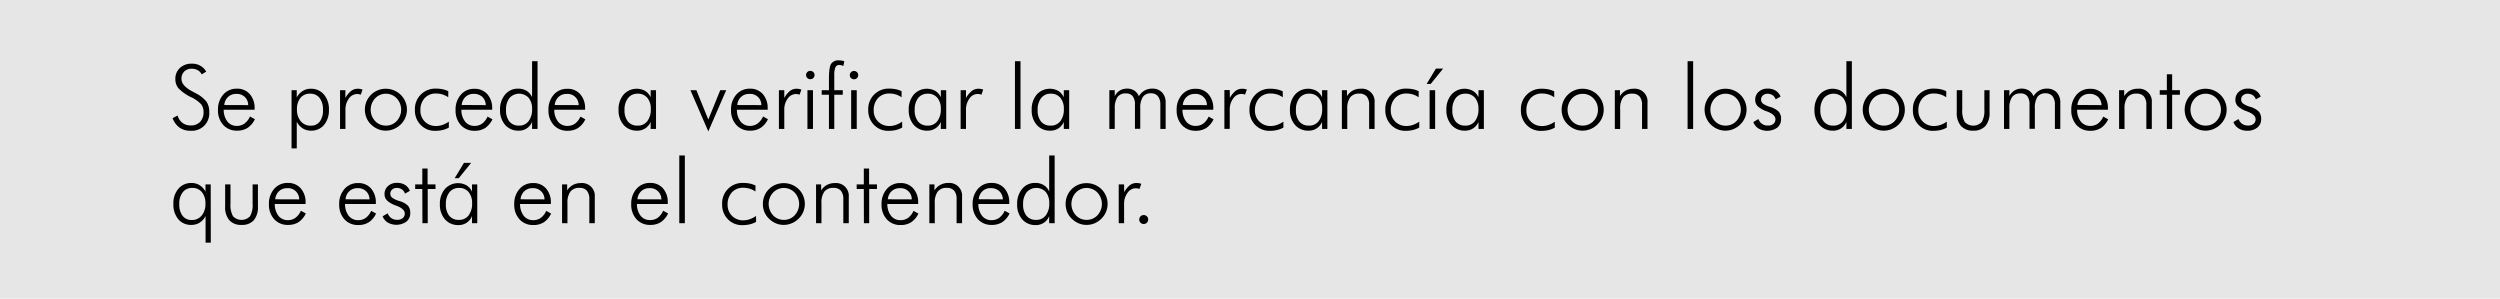 <svg id="fondos" xmlns="http://www.w3.org/2000/svg" viewBox="0 0 838.12 100.16"><defs><style>.cls-1{fill:#e6e6e6;}</style></defs><title>polfa3</title><rect class="cls-1" width="838.12" height="100.16"/><path d="M57.86,39.62l1.67-.89a4.7,4.7,0,0,0,1.62,2.45,4.46,4.46,0,0,0,2.76.87,4.18,4.18,0,0,0,3.18-1.2,4.64,4.64,0,0,0,1.15-3.32A4.18,4.18,0,0,0,67.47,35a10.67,10.67,0,0,0-3.31-2.37,14.94,14.94,0,0,1-4.3-3,4.75,4.75,0,0,1-1.07-3.14,4.85,4.85,0,0,1,1.54-3.72,5.69,5.69,0,0,1,4-1.43,5.58,5.58,0,0,1,2.8.68,5.06,5.06,0,0,1,2,2l-1.51.91a3.33,3.33,0,0,0-1.33-1.4,4,4,0,0,0-2-.49,3.44,3.44,0,0,0-2.52.93,3.4,3.4,0,0,0-.93,2.51q0,2.27,3.72,4.21l1,.54a10.78,10.78,0,0,1,3.66,2.85,6,6,0,0,1,.93,3.48,5.83,5.83,0,0,1-6.27,6.27,6.13,6.13,0,0,1-3.61-1A6.81,6.81,0,0,1,57.86,39.62Z"/><path d="M85.35,36.78H75a6.37,6.37,0,0,0,1.26,4,3.93,3.93,0,0,0,3.18,1.43A4.29,4.29,0,0,0,82,41.4a5.77,5.77,0,0,0,1.8-2.35l1.65.91A7.09,7.09,0,0,1,83,42.87a6.38,6.38,0,0,1-3.53.93,6,6,0,0,1-4.62-1.91,7.11,7.11,0,0,1-1.77-5,7.45,7.45,0,0,1,1.75-5.16,5.84,5.84,0,0,1,4.58-2,5.52,5.52,0,0,1,4.32,1.81,7,7,0,0,1,1.63,4.83Zm-2.14-1.54a3.72,3.72,0,0,0-4-3.75,3.84,3.84,0,0,0-2.74,1,4.09,4.09,0,0,0-1.28,2.72Z"/><path d="M97.74,49.76V30.23h1.74v2.43a5.69,5.69,0,0,1,2-2.16,5,5,0,0,1,2.69-.75,5.56,5.56,0,0,1,4.42,1.93,7.47,7.47,0,0,1,1.68,5.1,7.61,7.61,0,0,1-1.64,5.11,5.49,5.49,0,0,1-4.37,1.91,5.05,5.05,0,0,1-2.77-.76,5.55,5.55,0,0,1-2-2.22v8.94Zm10.53-12.95a6.16,6.16,0,0,0-1.15-4A3.83,3.83,0,0,0,104,31.41a4,4,0,0,0-3.26,1.39,5.79,5.79,0,0,0-1.18,3.85,5.91,5.91,0,0,0,1.27,4,4.17,4.17,0,0,0,3.34,1.48,3.65,3.65,0,0,0,3.06-1.4A6.18,6.18,0,0,0,108.27,36.81Z"/><path d="M115.77,32.84a8,8,0,0,1,2-2.39,3.64,3.64,0,0,1,2.23-.7,4.08,4.08,0,0,1,.77.07,5.51,5.51,0,0,1,.77.21l-.59,1.7a5.44,5.44,0,0,0-.61-.15,3.21,3.21,0,0,0-.6-.06,3.39,3.39,0,0,0-2.78,1.53,6.08,6.08,0,0,0-1.15,3.79v6.39H114v-13h1.8Z"/><path d="M129.32,43.8a6.62,6.62,0,0,1-2.67-.55,7.43,7.43,0,0,1-2.31-1.58,6.39,6.39,0,0,1-1.49-2.22,7.18,7.18,0,0,1,0-5.39,6.75,6.75,0,0,1,1.51-2.26,7,7,0,0,1,4.95-2.05,7.18,7.18,0,0,1,2.73.53,7.08,7.08,0,0,1,2.31,1.52,6.94,6.94,0,0,1,2.08,4.95,7,7,0,0,1-.53,2.68,6.79,6.79,0,0,1-1.52,2.24,7.22,7.22,0,0,1-2.34,1.58A6.9,6.9,0,0,1,129.32,43.8Zm.06-1.69A4.83,4.83,0,0,0,133,40.57a5.6,5.6,0,0,0,0-7.6,5,5,0,0,0-7.25,0,5.62,5.62,0,0,0,0,7.6A4.82,4.82,0,0,0,129.38,42.11Z"/><path d="M150.27,32.61a7,7,0,0,0-1.94-.95,7.09,7.09,0,0,0-2.11-.31,5,5,0,0,0-3.85,1.54A5.82,5.82,0,0,0,140.94,37a5.09,5.09,0,0,0,1.48,3.76,5.15,5.15,0,0,0,3.8,1.48,6.37,6.37,0,0,0,2.13-.37,8.1,8.1,0,0,0,2.12-1.1v2a8.2,8.2,0,0,1-2.11.82,10.81,10.81,0,0,1-2.47.27,6.52,6.52,0,0,1-4.88-2,6.86,6.86,0,0,1-1.91-5,6.81,6.81,0,0,1,7.15-7.15,10.41,10.41,0,0,1,2.21.23,7.38,7.38,0,0,1,1.84.65Z"/><path d="M165,36.78H154.68a6.25,6.25,0,0,0,1.26,4,3.92,3.92,0,0,0,3.17,1.43,4.25,4.25,0,0,0,2.52-.77,5.7,5.7,0,0,0,1.81-2.35l1.65.91a7.17,7.17,0,0,1-2.44,2.91,6.39,6.39,0,0,1-3.54.93,6,6,0,0,1-4.62-1.91,7.15,7.15,0,0,1-1.76-5,7.45,7.45,0,0,1,1.75-5.16,5.82,5.82,0,0,1,4.58-2,5.53,5.53,0,0,1,4.32,1.81A7,7,0,0,1,165,36.39Zm-2.14-1.54a4,4,0,0,0-1.18-2.77,4.07,4.07,0,0,0-2.86-1,3.84,3.84,0,0,0-2.74,1,4.15,4.15,0,0,0-1.29,2.72Z"/><path d="M178.38,43.23V40.85a4.67,4.67,0,0,1-4.53,2.95,5.72,5.72,0,0,1-4.5-1.92,7.34,7.34,0,0,1-1.71-5.07,7.56,7.56,0,0,1,1.68-5.09,5.49,5.49,0,0,1,4.36-2,5.37,5.37,0,0,1,2.84.72,4.83,4.83,0,0,1,1.86,2.14V20.52h1.83V43.23Zm-8.73-6.36a5.89,5.89,0,0,0,1.13,3.88A4,4,0,0,0,174,42.11a3.85,3.85,0,0,0,3.2-1.48,6.41,6.41,0,0,0,1.18-4.1,5.63,5.63,0,0,0-1.16-3.75,4.36,4.36,0,0,0-6.42.08A6.18,6.18,0,0,0,169.65,36.87Z"/><path d="M196.15,36.78H185.82a6.37,6.37,0,0,0,1.26,4,3.93,3.93,0,0,0,3.18,1.43,4.29,4.29,0,0,0,2.52-.77,5.77,5.77,0,0,0,1.8-2.35l1.65.91a7.09,7.09,0,0,1-2.44,2.91,6.38,6.38,0,0,1-3.53.93,6,6,0,0,1-4.62-1.91,7.11,7.11,0,0,1-1.77-5,7.45,7.45,0,0,1,1.75-5.16,5.84,5.84,0,0,1,4.58-2,5.5,5.5,0,0,1,4.32,1.81,7,7,0,0,1,1.63,4.83ZM194,35.24a3.72,3.72,0,0,0-4-3.75,3.84,3.84,0,0,0-2.74,1,4.09,4.09,0,0,0-1.28,2.72Z"/><path d="M218.13,43.23V40.85a4.74,4.74,0,0,1-4.55,2.95,5.74,5.74,0,0,1-4.51-1.92,7.33,7.33,0,0,1-1.7-5.07,7.56,7.56,0,0,1,1.68-5.09,5.89,5.89,0,0,1,7.22-1.25,4.83,4.83,0,0,1,1.86,2.14V30.23h1.8v13Zm-8.76-6.36a5.89,5.89,0,0,0,1.14,3.88,4,4,0,0,0,3.24,1.36A3.88,3.88,0,0,0,217,40.63a6.41,6.41,0,0,0,1.18-4.1A5.58,5.58,0,0,0,217,32.78a4,4,0,0,0-3.21-1.37,3.94,3.94,0,0,0-3.22,1.45A6.18,6.18,0,0,0,209.37,36.87Z"/><path d="M231.46,30.23h2l4,9.85,4-9.85h2l-6,13.83Z"/><path d="M257.38,36.78H247.05a6.37,6.37,0,0,0,1.26,4,3.93,3.93,0,0,0,3.18,1.43A4.29,4.29,0,0,0,254,41.4a5.77,5.77,0,0,0,1.8-2.35l1.65.91A7.09,7.09,0,0,1,255,42.87a6.38,6.38,0,0,1-3.53.93,6,6,0,0,1-4.62-1.91,7.11,7.11,0,0,1-1.77-5,7.45,7.45,0,0,1,1.75-5.16,5.84,5.84,0,0,1,4.58-2,5.5,5.5,0,0,1,4.32,1.81,7,7,0,0,1,1.63,4.83Zm-2.14-1.54a3.72,3.72,0,0,0-4.05-3.75,3.84,3.84,0,0,0-2.74,1,4.09,4.09,0,0,0-1.28,2.72Z"/><path d="M262.93,32.84a8,8,0,0,1,1.95-2.39,3.69,3.69,0,0,1,2.24-.7,4.08,4.08,0,0,1,.77.07,5.91,5.91,0,0,1,.77.21l-.59,1.7a6,6,0,0,0-.61-.15,3.23,3.23,0,0,0-.61-.06,3.38,3.38,0,0,0-2.77,1.53,6.08,6.08,0,0,0-1.15,3.79v6.39h-1.8v-13h1.8Z"/><path d="M270.24,25.16a1.29,1.29,0,0,1,.41-1,1.34,1.34,0,0,1,1-.4,1.37,1.37,0,0,1,1,.4,1.3,1.3,0,0,1,.42,1,1.34,1.34,0,0,1-.41,1,1.46,1.46,0,0,1-2,0A1.33,1.33,0,0,1,270.24,25.16Zm.45,18.07v-13h1.86v13Z"/><path d="M277.9,43.23V31.77h-2.43V30.23h2.43V26.48c0-2.6.24-4.3.73-5.07a2.91,2.91,0,0,1,2.68-1.17,5.43,5.43,0,0,1,.92.08,5,5,0,0,1,.83.23l-.34,1.58a4.47,4.47,0,0,0-.68-.26,2.37,2.37,0,0,0-.61-.09,1.39,1.39,0,0,0-1.35.76,6.69,6.69,0,0,0-.39,2.77v4.92h2.85v1.54h-2.85V43.23Z"/><path d="M284.9,25.16a1.38,1.38,0,0,1,1.39-1.37,1.37,1.37,0,0,1,1,.4,1.3,1.3,0,0,1,.42,1,1.37,1.37,0,0,1-.4,1,1.4,1.4,0,0,1-1,.39,1.37,1.37,0,0,1-1-.39A1.33,1.33,0,0,1,284.9,25.16Zm.45,18.07v-13h1.87v13Z"/><path d="M302.24,32.61a6.94,6.94,0,0,0-1.93-.95,7.14,7.14,0,0,0-2.11-.31,5,5,0,0,0-3.85,1.54A5.82,5.82,0,0,0,292.91,37a5.09,5.09,0,0,0,1.49,3.76,5.15,5.15,0,0,0,3.8,1.48,6.41,6.41,0,0,0,2.13-.37,8.1,8.1,0,0,0,2.12-1.1v2a8.35,8.35,0,0,1-2.11.82,10.9,10.9,0,0,1-2.48.27,6.52,6.52,0,0,1-4.87-2,6.86,6.86,0,0,1-1.91-5,6.81,6.81,0,0,1,7.15-7.15,10.41,10.41,0,0,1,2.21.23,7.3,7.3,0,0,1,1.83.65Z"/><path d="M315.41,43.23V40.85a4.74,4.74,0,0,1-4.55,2.95,5.74,5.74,0,0,1-4.51-1.92,7.38,7.38,0,0,1-1.7-5.07,7.56,7.56,0,0,1,1.68-5.09,5.89,5.89,0,0,1,7.22-1.25,4.83,4.83,0,0,1,1.86,2.14V30.23h1.81v13Zm-8.76-6.36a5.89,5.89,0,0,0,1.14,3.88A4,4,0,0,0,311,42.11a3.88,3.88,0,0,0,3.23-1.48,6.41,6.41,0,0,0,1.18-4.1,5.58,5.58,0,0,0-1.17-3.75,4,4,0,0,0-3.21-1.37,3.94,3.94,0,0,0-3.22,1.45A6.18,6.18,0,0,0,306.65,36.87Z"/><path d="M323.85,32.84a8.13,8.13,0,0,1,2-2.39,3.66,3.66,0,0,1,2.23-.7,4.08,4.08,0,0,1,.77.07,5.51,5.51,0,0,1,.77.21l-.59,1.7a5.84,5.84,0,0,0-.6-.15A3.27,3.27,0,0,0,325,33.05a6.08,6.08,0,0,0-1.15,3.79v6.39h-1.8v-13h1.8Z"/><path d="M342.12,43.23h-1.86V20.52h1.86Z"/><path d="M356.63,43.23V40.85a4.74,4.74,0,0,1-4.55,2.95,5.74,5.74,0,0,1-4.51-1.92,7.38,7.38,0,0,1-1.7-5.07,7.56,7.56,0,0,1,1.68-5.09,5.89,5.89,0,0,1,7.22-1.25,4.83,4.83,0,0,1,1.86,2.14V30.23h1.81v13Zm-8.76-6.36A5.89,5.89,0,0,0,349,40.75a4,4,0,0,0,3.24,1.36,3.88,3.88,0,0,0,3.23-1.48,6.41,6.41,0,0,0,1.18-4.1,5.58,5.58,0,0,0-1.17-3.75,4,4,0,0,0-3.21-1.37,3.94,3.94,0,0,0-3.22,1.45A6.18,6.18,0,0,0,347.87,36.87Z"/><path d="M373.71,43.23h-1.8v-13h1.8v2a4.72,4.72,0,0,1,1.7-1.88,4.61,4.61,0,0,1,2.44-.64,4.4,4.4,0,0,1,2.42.65,4.16,4.16,0,0,1,1.54,1.91,5.24,5.24,0,0,1,1.91-1.92,5.19,5.19,0,0,1,2.62-.64A4.27,4.27,0,0,1,389.59,31a4.81,4.81,0,0,1,1.19,3.44v8.79H389V35.16a4.48,4.48,0,0,0-.79-2.88,2.83,2.83,0,0,0-2.33-1,3.13,3.13,0,0,0-2.73,1.21,6.65,6.65,0,0,0-.88,3.86v6.84h-1.78V35.16a4.62,4.62,0,0,0-.75-2.92,2.79,2.79,0,0,0-2.31-.92,3.22,3.22,0,0,0-2.8,1.23,6.55,6.55,0,0,0-.9,3.84Z"/><path d="M406.75,36.78H396.42a6.37,6.37,0,0,0,1.26,4,3.93,3.93,0,0,0,3.18,1.43,4.29,4.29,0,0,0,2.52-.77,5.77,5.77,0,0,0,1.8-2.35l1.65.91a7.09,7.09,0,0,1-2.44,2.91,6.38,6.38,0,0,1-3.53.93,6,6,0,0,1-4.62-1.91,7.11,7.11,0,0,1-1.77-5,7.45,7.45,0,0,1,1.75-5.16,5.84,5.84,0,0,1,4.58-2,5.5,5.5,0,0,1,4.32,1.81,7,7,0,0,1,1.63,4.83Zm-2.14-1.54a3.72,3.72,0,0,0-4.05-3.75,3.86,3.86,0,0,0-2.74,1,4.09,4.09,0,0,0-1.28,2.72Z"/><path d="M412.3,32.84a8,8,0,0,1,1.95-2.39,3.69,3.69,0,0,1,2.24-.7,4.08,4.08,0,0,1,.77.07A5.51,5.51,0,0,1,418,30l-.59,1.7a6,6,0,0,0-.61-.15,3.23,3.23,0,0,0-.61-.06,3.38,3.38,0,0,0-2.77,1.53,6.08,6.08,0,0,0-1.15,3.79v6.39h-1.8v-13h1.8Z"/><path d="M430.05,32.61a6.94,6.94,0,0,0-1.93-.95,7.19,7.19,0,0,0-2.11-.31,5,5,0,0,0-3.85,1.54A5.82,5.82,0,0,0,420.72,37a5.09,5.09,0,0,0,1.49,3.76,5.15,5.15,0,0,0,3.8,1.48,6.46,6.46,0,0,0,2.13-.37,8.26,8.26,0,0,0,2.12-1.1v2a8.35,8.35,0,0,1-2.11.82,10.9,10.9,0,0,1-2.48.27,6.54,6.54,0,0,1-4.88-2,6.86,6.86,0,0,1-1.9-5A6.79,6.79,0,0,1,426,29.75a10.31,10.31,0,0,1,2.2.23,7.38,7.38,0,0,1,1.84.65Z"/><path d="M443.22,43.23V40.85a4.74,4.74,0,0,1-4.55,2.95,5.74,5.74,0,0,1-4.51-1.92,7.34,7.34,0,0,1-1.71-5.07,7.57,7.57,0,0,1,1.69-5.09,5.88,5.88,0,0,1,7.21-1.25,4.79,4.79,0,0,1,1.87,2.14V30.23H445v13Zm-8.76-6.36a5.89,5.89,0,0,0,1.14,3.88,4,4,0,0,0,3.24,1.36,3.9,3.9,0,0,0,3.23-1.48,6.41,6.41,0,0,0,1.18-4.1,5.58,5.58,0,0,0-1.17-3.75,4,4,0,0,0-3.21-1.37,3.92,3.92,0,0,0-3.22,1.45A6.18,6.18,0,0,0,434.46,36.87Z"/><path d="M449.86,43.23v-13h1.71v2a5.32,5.32,0,0,1,1.94-1.87,5.54,5.54,0,0,1,2.65-.62,4.27,4.27,0,0,1,4.67,4.66v8.82H459v-8a4.3,4.3,0,0,0-.82-2.89,3.12,3.12,0,0,0-2.51-.94,3.65,3.65,0,0,0-3,1.22,6.14,6.14,0,0,0-1,3.84v6.79Z"/><path d="M475.59,32.61a6.94,6.94,0,0,0-1.93-.95,7.14,7.14,0,0,0-2.11-.31,5,5,0,0,0-3.85,1.54A5.82,5.82,0,0,0,466.26,37a5.09,5.09,0,0,0,1.49,3.76,5.15,5.15,0,0,0,3.8,1.48,6.41,6.41,0,0,0,2.13-.37,8.1,8.1,0,0,0,2.12-1.1v2a8.35,8.35,0,0,1-2.11.82,10.9,10.9,0,0,1-2.48.27,6.52,6.52,0,0,1-4.87-2,6.86,6.86,0,0,1-1.91-5,6.81,6.81,0,0,1,7.15-7.15,10.41,10.41,0,0,1,2.21.23,7.3,7.3,0,0,1,1.83.65Z"/><path d="M478.27,28.14,481.39,23h2.41l-4.15,5.13Zm1,15.09v-13h1.86v13Z"/><path d="M495.66,43.23V40.85a4.74,4.74,0,0,1-4.55,2.95,5.74,5.74,0,0,1-4.51-1.92,7.33,7.33,0,0,1-1.7-5.07,7.56,7.56,0,0,1,1.68-5.09,5.88,5.88,0,0,1,7.21-1.25,4.79,4.79,0,0,1,1.87,2.14V30.23h1.8v13Zm-8.76-6.36A5.89,5.89,0,0,0,488,40.75a4,4,0,0,0,3.24,1.36,3.88,3.88,0,0,0,3.23-1.48,6.41,6.41,0,0,0,1.18-4.1,5.58,5.58,0,0,0-1.17-3.75,4,4,0,0,0-3.21-1.37,3.92,3.92,0,0,0-3.22,1.45A6.18,6.18,0,0,0,486.9,36.87Z"/><path d="M521.05,32.61a7,7,0,0,0-1.94-.95,7.07,7.07,0,0,0-2.1-.31,5,5,0,0,0-3.86,1.54A5.86,5.86,0,0,0,511.72,37a5.09,5.09,0,0,0,1.48,3.76A5.15,5.15,0,0,0,517,42.26a6.46,6.46,0,0,0,2.13-.37,8.21,8.21,0,0,0,2.11-1.1v2a8.06,8.06,0,0,1-2.11.82,10.81,10.81,0,0,1-2.47.27,6.54,6.54,0,0,1-4.88-2,6.86,6.86,0,0,1-1.9-5A6.79,6.79,0,0,1,517,29.75a10.34,10.34,0,0,1,2.21.23,7.38,7.38,0,0,1,1.84.65Z"/><path d="M530.53,43.8a6.62,6.62,0,0,1-2.67-.55,7.43,7.43,0,0,1-2.31-1.58,6.42,6.42,0,0,1-1.5-2.22,7.13,7.13,0,0,1-.51-2.7,6.8,6.8,0,0,1,.53-2.69,6.87,6.87,0,0,1,1.5-2.26,7.06,7.06,0,0,1,2.28-1.52,6.93,6.93,0,0,1,2.68-.53,7.25,7.25,0,0,1,2.73.53,7,7,0,0,1,2.3,1.52,6.85,6.85,0,0,1,1.55,2.27,6.78,6.78,0,0,1,.53,2.68,7,7,0,0,1-.52,2.68,6.67,6.67,0,0,1-1.53,2.24,7.18,7.18,0,0,1-2.33,1.58A7,7,0,0,1,530.53,43.8Zm.05-1.69a4.84,4.84,0,0,0,3.63-1.54,5.26,5.26,0,0,0,1.49-3.79A5.32,5.32,0,0,0,534.22,33a4.88,4.88,0,0,0-3.64-1.54A4.83,4.83,0,0,0,527,33a5.62,5.62,0,0,0,0,7.6A4.79,4.79,0,0,0,530.58,42.11Z"/><path d="M541.37,43.23v-13h1.71v2A5.32,5.32,0,0,1,545,30.37a5.53,5.53,0,0,1,2.64-.62,4.27,4.27,0,0,1,4.68,4.66v8.82h-1.83v-8a4.35,4.35,0,0,0-.82-2.89,3.13,3.13,0,0,0-2.51-.94,3.63,3.63,0,0,0-3,1.22,6.14,6.14,0,0,0-1,3.84v6.79Z"/><path d="M567.62,43.23h-1.86V20.52h1.86Z"/><path d="M578.44,43.8a6.62,6.62,0,0,1-2.67-.55,7.55,7.55,0,0,1-2.31-1.58A6.53,6.53,0,0,1,572,39.45a7,7,0,0,1,6.47-9.7,7.18,7.18,0,0,1,2.73.53A7,7,0,0,1,585,39.43a6.79,6.79,0,0,1-1.52,2.24,7.12,7.12,0,0,1-2.34,1.58A6.9,6.9,0,0,1,578.44,43.8Zm.06-1.69a4.85,4.85,0,0,0,3.63-1.54,5.62,5.62,0,0,0,0-7.6,5,5,0,0,0-7.25,0,5.62,5.62,0,0,0,0,7.6A4.82,4.82,0,0,0,578.5,42.11Z"/><path d="M587.8,40.91l1.72-1a3.19,3.19,0,0,0,3.2,2.18,2.74,2.74,0,0,0,1.82-.57,2,2,0,0,0,.67-1.55c0-1-.88-1.84-2.65-2.54l-.44-.17a8.37,8.37,0,0,1-2.87-1.66,3,3,0,0,1-.82-2.12,3.52,3.52,0,0,1,1.17-2.72,4.38,4.38,0,0,1,3-1.06,5,5,0,0,1,2.69.69,4,4,0,0,1,1.63,2l-1.66.92a2.64,2.64,0,0,0-1-1.4,3.11,3.11,0,0,0-1.76-.48A2.25,2.25,0,0,0,591,32a1.81,1.81,0,0,0-.61,1.37,1.68,1.68,0,0,0,.61,1.34,8.09,8.09,0,0,0,2.49,1.15,6.66,6.66,0,0,1,2.87,1.63,3.64,3.64,0,0,1,.74,2.43,3.54,3.54,0,0,1-1.27,2.86,5.89,5.89,0,0,1-6.28.31A4.23,4.23,0,0,1,587.8,40.91Z"/><path d="M619,43.23V40.85a4.67,4.67,0,0,1-4.52,2.95A5.74,5.74,0,0,1,610,41.88a7.33,7.33,0,0,1-1.7-5.07A7.56,7.56,0,0,1,610,31.72a5.86,5.86,0,0,1,7.2-1.25A4.87,4.87,0,0,1,619,32.61V20.52h1.83V43.23Zm-8.73-6.36a5.89,5.89,0,0,0,1.14,3.88,4,4,0,0,0,3.24,1.36,3.86,3.86,0,0,0,3.21-1.48,6.47,6.47,0,0,0,1.17-4.1,5.57,5.57,0,0,0-1.16-3.75,4.35,4.35,0,0,0-6.41.08A6.18,6.18,0,0,0,610.27,36.87Z"/><path d="M631.51,43.8a6.57,6.57,0,0,1-2.66-.55,7.47,7.47,0,0,1-2.32-1.58A6.53,6.53,0,0,1,625,39.45a7.13,7.13,0,0,1-.52-2.7,7,7,0,0,1,.53-2.69,7,7,0,0,1,6.46-4.31,7.18,7.18,0,0,1,2.73.53,6.93,6.93,0,0,1,4.39,6.47,6.83,6.83,0,0,1-2,4.92,7.12,7.12,0,0,1-2.34,1.58A6.9,6.9,0,0,1,631.51,43.8Zm.06-1.69a4.85,4.85,0,0,0,3.63-1.54,5.62,5.62,0,0,0,0-7.6A5,5,0,0,0,628,33a5.62,5.62,0,0,0,0,7.6A4.82,4.82,0,0,0,631.57,42.11Z"/><path d="M652.46,32.61a7.07,7.07,0,0,0-1.93-.95,7.19,7.19,0,0,0-2.11-.31,5,5,0,0,0-3.86,1.54A5.86,5.86,0,0,0,643.13,37a5.06,5.06,0,0,0,1.49,3.76,5.13,5.13,0,0,0,3.8,1.48,6.46,6.46,0,0,0,2.13-.37,8.05,8.05,0,0,0,2.11-1.1v2a8.13,8.13,0,0,1-2.1.82,11,11,0,0,1-2.48.27,6.54,6.54,0,0,1-4.88-2,6.86,6.86,0,0,1-1.9-5,6.79,6.79,0,0,1,7.15-7.15,10.31,10.31,0,0,1,2.2.23,7.38,7.38,0,0,1,1.84.65Z"/><path d="M657.84,30.23v6.49a7.67,7.67,0,0,0,.84,4.18,3.94,3.94,0,0,0,5.7,0,7.44,7.44,0,0,0,.87-4.16V30.23H667v7.42a6.68,6.68,0,0,1-1.39,4.59,5.18,5.18,0,0,1-4.08,1.56,5.27,5.27,0,0,1-4.12-1.56A6.64,6.64,0,0,1,656,37.65V30.23Z"/><path d="M673.64,43.23h-1.8v-13h1.8v2a4.72,4.72,0,0,1,1.7-1.88,4.55,4.55,0,0,1,2.43-.64,4.41,4.41,0,0,1,2.43.65,4.23,4.23,0,0,1,1.54,1.91,5,5,0,0,1,4.53-2.56A4.29,4.29,0,0,1,689.52,31a4.81,4.81,0,0,1,1.19,3.44v8.79H688.9V35.16a4.54,4.54,0,0,0-.78-2.88,2.84,2.84,0,0,0-2.34-1,3.13,3.13,0,0,0-2.73,1.21,6.73,6.73,0,0,0-.87,3.86v6.84h-1.79V35.16a4.69,4.69,0,0,0-.74-2.92,2.79,2.79,0,0,0-2.32-.92,3.23,3.23,0,0,0-2.8,1.23,6.63,6.63,0,0,0-.89,3.84Z"/><path d="M706.67,36.78H696.35a6.25,6.25,0,0,0,1.26,4,3.92,3.92,0,0,0,3.17,1.43,4.25,4.25,0,0,0,2.52-.77,5.7,5.7,0,0,0,1.81-2.35l1.65.91a7.17,7.17,0,0,1-2.44,2.91,6.39,6.39,0,0,1-3.54.93,6,6,0,0,1-4.62-1.91,7.15,7.15,0,0,1-1.76-5,7.45,7.45,0,0,1,1.75-5.16,5.82,5.82,0,0,1,4.58-2,5.53,5.53,0,0,1,4.32,1.81,7,7,0,0,1,1.62,4.83Zm-2.14-1.54a4,4,0,0,0-1.18-2.77,4.07,4.07,0,0,0-2.86-1,3.84,3.84,0,0,0-2.74,1,4.15,4.15,0,0,0-1.29,2.72Z"/><path d="M710.42,43.23v-13h1.72v2a5.25,5.25,0,0,1,1.94-1.87,5.5,5.5,0,0,1,2.64-.62,4.27,4.27,0,0,1,4.67,4.66v8.82h-1.83v-8a4.35,4.35,0,0,0-.81-2.89,3.13,3.13,0,0,0-2.51-.94,3.63,3.63,0,0,0-3,1.22,6.14,6.14,0,0,0-1,3.84v6.79Z"/><path d="M726.43,31.77h-2.38V30.23h2.38V24.9h1.78v5.33h2.6v1.54h-2.6V43.23h-1.78Z"/><path d="M739.4,43.8a6.62,6.62,0,0,1-2.67-.55,7.43,7.43,0,0,1-2.31-1.58,6.56,6.56,0,0,1-1.5-2.22,7.13,7.13,0,0,1-.51-2.7,7,7,0,0,1,.53-2.69,6.75,6.75,0,0,1,1.51-2.26,7,7,0,0,1,4.95-2.05,7.15,7.15,0,0,1,5,2.05,6.94,6.94,0,0,1,2.08,4.95,7,7,0,0,1-.53,2.68,6.79,6.79,0,0,1-1.52,2.24,7.33,7.33,0,0,1-2.34,1.58A6.9,6.9,0,0,1,739.4,43.8Zm.06-1.69a4.83,4.83,0,0,0,3.62-1.54,5.6,5.6,0,0,0,0-7.6,5,5,0,0,0-7.25,0,5.62,5.62,0,0,0,0,7.6A4.8,4.8,0,0,0,739.46,42.11Z"/><path d="M748.76,40.91l1.71-1a3.47,3.47,0,0,0,1.23,1.63,3.42,3.42,0,0,0,2,.55,2.74,2.74,0,0,0,1.82-.57,2,2,0,0,0,.67-1.55c0-1-.88-1.84-2.65-2.54a3.75,3.75,0,0,1-.44-.17,8.27,8.27,0,0,1-2.87-1.66,3,3,0,0,1-.82-2.12,3.52,3.52,0,0,1,1.17-2.72,4.37,4.37,0,0,1,3-1.06,5,5,0,0,1,2.7.69,4,4,0,0,1,1.62,2l-1.65.92a2.66,2.66,0,0,0-1-1.4,3.09,3.09,0,0,0-1.76-.48,2.23,2.23,0,0,0-1.54.54,1.77,1.77,0,0,0-.61,1.37,1.71,1.71,0,0,0,.6,1.34,8.09,8.09,0,0,0,2.49,1.15,6.64,6.64,0,0,1,2.88,1.63,3.69,3.69,0,0,1,.74,2.43,3.54,3.54,0,0,1-1.27,2.86,5.19,5.19,0,0,1-3.43,1.07,5.14,5.14,0,0,1-2.85-.76A4.18,4.18,0,0,1,748.76,40.91Z"/><path d="M70.67,81.36H68.92V72.42a5.43,5.43,0,0,1-2,2.22,5.07,5.07,0,0,1-2.79.76,5.47,5.47,0,0,1-4.36-1.91,7.56,7.56,0,0,1-1.64-5.11,7.46,7.46,0,0,1,1.67-5.1,5.55,5.55,0,0,1,4.42-1.93,5,5,0,0,1,2.73.76,5.47,5.47,0,0,1,1.94,2.15V61.83h1.75ZM64.46,63a3.89,3.89,0,0,0-3.19,1.45,6.11,6.11,0,0,0-1.16,4,6.11,6.11,0,0,0,1.1,3.9,3.68,3.68,0,0,0,3.07,1.4,4.12,4.12,0,0,0,3.33-1.48,5.92,5.92,0,0,0,1.26-4,5.79,5.79,0,0,0-1.18-3.85A4,4,0,0,0,64.46,63Z"/><path d="M77.27,61.83v6.49a7.59,7.59,0,0,0,.85,4.18,3.94,3.94,0,0,0,5.7,0,7.44,7.44,0,0,0,.87-4.16V61.83h1.78v7.42a6.68,6.68,0,0,1-1.39,4.59A5.2,5.2,0,0,1,81,75.4a5.26,5.26,0,0,1-4.11-1.56,6.64,6.64,0,0,1-1.41-4.59V61.83Z"/><path d="M102.44,68.38H92.11a6.37,6.37,0,0,0,1.26,4,3.93,3.93,0,0,0,3.18,1.43A4.25,4.25,0,0,0,99.07,73a5.77,5.77,0,0,0,1.8-2.35l1.66.91a7.25,7.25,0,0,1-2.44,2.91,6.39,6.39,0,0,1-3.54.93,6,6,0,0,1-4.62-1.91,7.11,7.11,0,0,1-1.77-5,7.5,7.5,0,0,1,1.75-5.16,5.85,5.85,0,0,1,4.58-2,5.5,5.5,0,0,1,4.32,1.81A6.92,6.92,0,0,1,102.44,68Zm-2.14-1.54a3.72,3.72,0,0,0-4-3.75,3.86,3.86,0,0,0-2.75,1,4.14,4.14,0,0,0-1.28,2.72Z"/><path d="M126,68.38H115.67a6.37,6.37,0,0,0,1.26,4,3.93,3.93,0,0,0,3.18,1.43,4.29,4.29,0,0,0,2.52-.77,5.77,5.77,0,0,0,1.8-2.35l1.65.91a7.17,7.17,0,0,1-2.44,2.91,6.38,6.38,0,0,1-3.53.93,6,6,0,0,1-4.63-1.91,7.15,7.15,0,0,1-1.76-5,7.45,7.45,0,0,1,1.75-5.16,5.84,5.84,0,0,1,4.58-2,5.53,5.53,0,0,1,4.32,1.81A7,7,0,0,1,126,68Zm-2.13-1.54a3.72,3.72,0,0,0-4-3.75,3.84,3.84,0,0,0-2.74,1,4.15,4.15,0,0,0-1.29,2.72Z"/><path d="M128.27,72.51l1.71-1a3.35,3.35,0,0,0,1.23,1.63,3.42,3.42,0,0,0,2,.55,2.66,2.66,0,0,0,1.81-.58,1.92,1.92,0,0,0,.68-1.54c0-1-.89-1.84-2.65-2.54a3.15,3.15,0,0,1-.44-.17,8.18,8.18,0,0,1-2.87-1.66,3,3,0,0,1-.83-2.12,3.53,3.53,0,0,1,1.18-2.72,4.32,4.32,0,0,1,3-1.06,5,5,0,0,1,2.69.69,3.94,3.94,0,0,1,1.63,2l-1.65.92a2.66,2.66,0,0,0-1-1.4A3.09,3.09,0,0,0,133,63a2.23,2.23,0,0,0-1.54.55,1.77,1.77,0,0,0-.61,1.37,1.71,1.71,0,0,0,.6,1.34,8.09,8.09,0,0,0,2.49,1.15A6.71,6.71,0,0,1,136.8,69a3.69,3.69,0,0,1,.74,2.43,3.55,3.55,0,0,1-1.28,2.86,5.87,5.87,0,0,1-6.27.31A4.18,4.18,0,0,1,128.27,72.51Z"/><path d="M141.58,63.37h-2.39V61.83h2.39V56.5h1.77v5.33H146v1.54h-2.61V74.83h-1.77Z"/><path d="M158.24,74.83V72.45a4.74,4.74,0,0,1-4.56,3,5.71,5.71,0,0,1-4.5-1.92,7.34,7.34,0,0,1-1.71-5.07,7.56,7.56,0,0,1,1.68-5.09,5.89,5.89,0,0,1,7.22-1.25,4.85,4.85,0,0,1,1.87,2.14V61.83H160v13Zm-8.76-6.36a5.89,5.89,0,0,0,1.13,3.88,4,4,0,0,0,3.25,1.36,3.91,3.91,0,0,0,3.23-1.48,6.47,6.47,0,0,0,1.18-4.1,5.63,5.63,0,0,0-1.18-3.76,4,4,0,0,0-3.2-1.37,4,4,0,0,0-3.23,1.46A6.18,6.18,0,0,0,149.48,68.47Zm2.94-8.73,3.12-5.13h2.4l-4.14,5.13Z"/><path d="M184.68,68.38H174.35a6.37,6.37,0,0,0,1.26,4,3.93,3.93,0,0,0,3.18,1.43,4.29,4.29,0,0,0,2.52-.77,5.77,5.77,0,0,0,1.8-2.35l1.65.91a7.09,7.09,0,0,1-2.44,2.91,6.38,6.38,0,0,1-3.53.93,6,6,0,0,1-4.62-1.91,7.11,7.11,0,0,1-1.77-5,7.45,7.45,0,0,1,1.75-5.16,5.84,5.84,0,0,1,4.58-2,5.5,5.5,0,0,1,4.32,1.81A7,7,0,0,1,184.68,68Zm-2.14-1.54a3.72,3.72,0,0,0-4-3.75,3.84,3.84,0,0,0-2.74,1,4.09,4.09,0,0,0-1.28,2.72Z"/><path d="M188.43,74.83v-13h1.71v2A5.32,5.32,0,0,1,192.08,62a5.53,5.53,0,0,1,2.64-.62A4.27,4.27,0,0,1,199.4,66v8.82h-1.83v-8a4.3,4.3,0,0,0-.82-2.89,3.13,3.13,0,0,0-2.51-.94,3.63,3.63,0,0,0-3,1.22,6.14,6.14,0,0,0-1,3.84v6.79Z"/><path d="M223.86,68.38H213.53a6.37,6.37,0,0,0,1.26,4A3.93,3.93,0,0,0,218,73.77a4.25,4.25,0,0,0,2.52-.77,5.77,5.77,0,0,0,1.8-2.35l1.66.91a7.25,7.25,0,0,1-2.44,2.91,6.39,6.39,0,0,1-3.54.93,6,6,0,0,1-4.62-1.91,7.1,7.1,0,0,1-1.76-5,7.45,7.45,0,0,1,1.75-5.16,5.82,5.82,0,0,1,4.57-2,5.5,5.5,0,0,1,4.32,1.81A6.92,6.92,0,0,1,223.86,68Zm-2.14-1.54a3.71,3.71,0,0,0-4-3.75,3.88,3.88,0,0,0-2.75,1,4.14,4.14,0,0,0-1.28,2.72Z"/><path d="M229.59,74.83h-1.86V52.12h1.86Z"/><path d="M253.26,64.21a7.07,7.07,0,0,0-1.93-.95,7.19,7.19,0,0,0-2.11-.31,5,5,0,0,0-3.86,1.54,5.86,5.86,0,0,0-1.43,4.13,5.06,5.06,0,0,0,1.49,3.76,5.13,5.13,0,0,0,3.8,1.48,6.46,6.46,0,0,0,2.13-.37,8.26,8.26,0,0,0,2.12-1.1v2a8.35,8.35,0,0,1-2.11.82,11,11,0,0,1-2.48.27,6.54,6.54,0,0,1-4.88-2,6.86,6.86,0,0,1-1.9-5,6.79,6.79,0,0,1,7.15-7.15,10.31,10.31,0,0,1,2.2.23,7.38,7.38,0,0,1,1.84.65Z"/><path d="M262.74,75.4a6.79,6.79,0,0,1-2.67-.55,7.43,7.43,0,0,1-2.31-1.58,6.42,6.42,0,0,1-1.5-2.22,7.13,7.13,0,0,1-.51-2.7,7,7,0,0,1,.53-2.69,6.75,6.75,0,0,1,1.51-2.26,7,7,0,0,1,4.95-2,7.15,7.15,0,0,1,5,2,6.94,6.94,0,0,1,2.08,4.95,7,7,0,0,1-.53,2.68,6.79,6.79,0,0,1-1.52,2.24,7.33,7.33,0,0,1-2.34,1.58A7.12,7.12,0,0,1,262.74,75.4Zm.06-1.69a4.83,4.83,0,0,0,3.62-1.54,5.6,5.6,0,0,0,0-7.6,5,5,0,0,0-7.25,0,5.62,5.62,0,0,0,0,7.6A4.8,4.8,0,0,0,262.8,73.71Z"/><path d="M273.58,74.83v-13h1.71v2A5.4,5.4,0,0,1,277.23,62a5.54,5.54,0,0,1,2.65-.62A4.27,4.27,0,0,1,284.55,66v8.82h-1.83v-8a4.35,4.35,0,0,0-.81-2.89,3.15,3.15,0,0,0-2.52-.94,3.65,3.65,0,0,0-3,1.22,6.14,6.14,0,0,0-1,3.84v6.79Z"/><path d="M289.59,63.37H287.2V61.83h2.39V56.5h1.77v5.33H294v1.54h-2.61V74.83h-1.77Z"/><path d="M307.81,68.38H297.48a6.37,6.37,0,0,0,1.26,4,3.93,3.93,0,0,0,3.18,1.43,4.25,4.25,0,0,0,2.52-.77,5.68,5.68,0,0,0,1.8-2.35l1.66.91a7.25,7.25,0,0,1-2.44,2.91,6.39,6.39,0,0,1-3.54.93,6,6,0,0,1-4.62-1.91,7.1,7.1,0,0,1-1.76-5,7.45,7.45,0,0,1,1.75-5.16,5.82,5.82,0,0,1,4.57-2,5.5,5.5,0,0,1,4.32,1.81A6.92,6.92,0,0,1,307.81,68Zm-2.14-1.54a3.71,3.71,0,0,0-4-3.75,3.88,3.88,0,0,0-2.75,1,4.14,4.14,0,0,0-1.28,2.72Z"/><path d="M311.56,74.83v-13h1.71v2a5.35,5.35,0,0,1,2-1.87,5.48,5.48,0,0,1,2.64-.62A4.27,4.27,0,0,1,322.53,66v8.82H320.7v-8a4.35,4.35,0,0,0-.81-2.89,3.13,3.13,0,0,0-2.51-.94,3.63,3.63,0,0,0-3,1.22,6.14,6.14,0,0,0-1,3.84v6.79Z"/><path d="M338.35,68.38H328a6.25,6.25,0,0,0,1.26,4,3.92,3.92,0,0,0,3.17,1.43A4.25,4.25,0,0,0,335,73a5.7,5.7,0,0,0,1.81-2.35l1.65.91A7.17,7.17,0,0,1,336,74.47a6.39,6.39,0,0,1-3.54.93,6,6,0,0,1-4.62-1.91,7.15,7.15,0,0,1-1.76-5,7.45,7.45,0,0,1,1.75-5.16,5.82,5.82,0,0,1,4.58-2,5.53,5.53,0,0,1,4.32,1.81A7,7,0,0,1,338.35,68Zm-2.14-1.54A4,4,0,0,0,335,64.07a4.07,4.07,0,0,0-2.86-1,3.84,3.84,0,0,0-2.74,1,4.15,4.15,0,0,0-1.29,2.72Z"/><path d="M351.73,74.83V72.45a4.67,4.67,0,0,1-4.53,3,5.72,5.72,0,0,1-4.5-1.92A7.34,7.34,0,0,1,341,68.41a7.56,7.56,0,0,1,1.68-5.09,5.49,5.49,0,0,1,4.35-2,5.39,5.39,0,0,1,2.85.72,4.83,4.83,0,0,1,1.86,2.14V52.12h1.83V74.83ZM343,68.47a5.89,5.89,0,0,0,1.13,3.88,4,4,0,0,0,3.25,1.36,3.85,3.85,0,0,0,3.2-1.48,6.41,6.41,0,0,0,1.18-4.1,5.67,5.67,0,0,0-1.16-3.76,4.35,4.35,0,0,0-6.42.09A6.18,6.18,0,0,0,343,68.47Z"/><path d="M364.24,75.4a6.79,6.79,0,0,1-2.67-.55,7.43,7.43,0,0,1-2.31-1.58,6.42,6.42,0,0,1-1.5-2.22,7.13,7.13,0,0,1-.51-2.7,7,7,0,0,1,.53-2.69,6.75,6.75,0,0,1,1.51-2.26,7,7,0,0,1,4.95-2,7.15,7.15,0,0,1,5,2,7,7,0,0,1,1.54,2.27,6.79,6.79,0,0,1,.54,2.68,7,7,0,0,1-.53,2.68,6.79,6.79,0,0,1-1.52,2.24A7.33,7.33,0,0,1,367,74.85,7.16,7.16,0,0,1,364.24,75.4Zm.06-1.69a4.83,4.83,0,0,0,3.62-1.54,5.6,5.6,0,0,0,0-7.6,5,5,0,0,0-7.25,0,5.62,5.62,0,0,0,0,7.6A4.8,4.8,0,0,0,364.3,73.71Z"/><path d="M376.88,64.44a8,8,0,0,1,1.95-2.39,3.69,3.69,0,0,1,2.24-.7,4.08,4.08,0,0,1,.77.07,5.51,5.51,0,0,1,.77.21l-.59,1.7a6,6,0,0,0-.61-.15,3.23,3.23,0,0,0-.61-.06A3.38,3.38,0,0,0,378,64.65a6.08,6.08,0,0,0-1.15,3.79v6.39h-1.8v-13h1.8Z"/><path d="M381.93,73.6a1.47,1.47,0,0,1,1.5-1.5,1.47,1.47,0,0,1,1.06.43,1.46,1.46,0,0,1,.43,1.07,1.47,1.47,0,0,1-1.49,1.49,1.46,1.46,0,0,1-1.07-.43A1.47,1.47,0,0,1,381.93,73.6Z"/></svg>